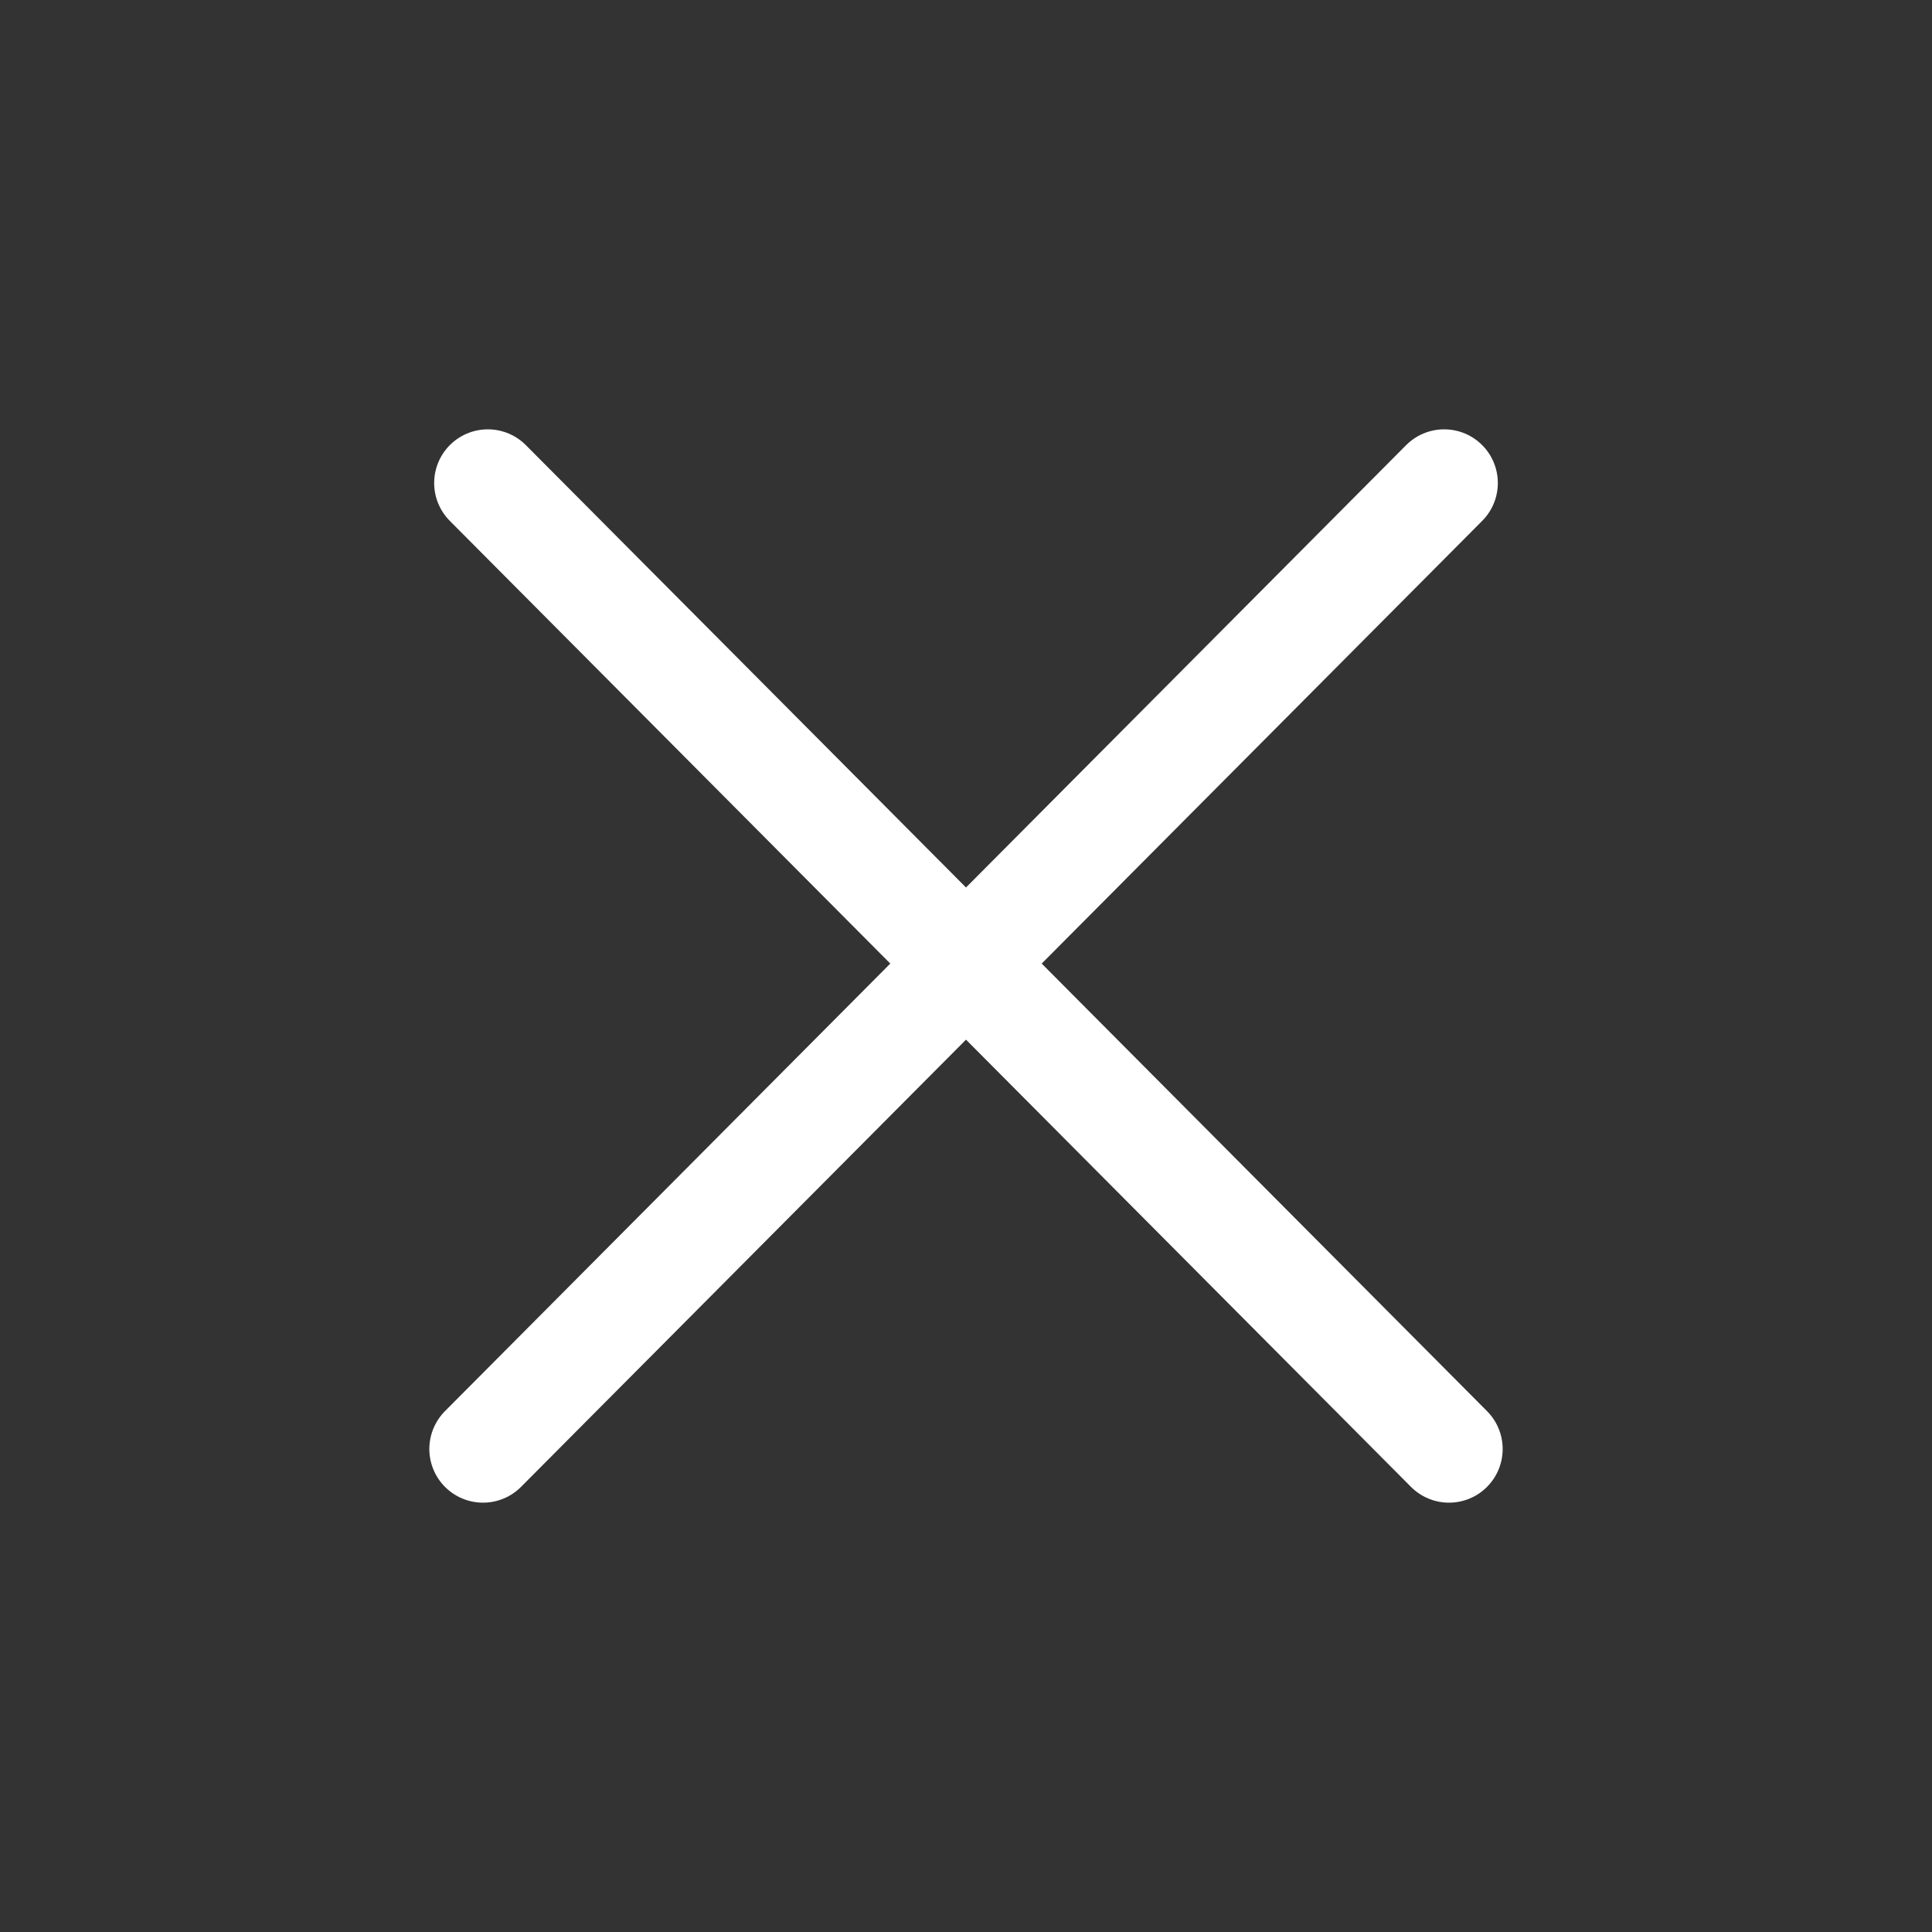 <svg width="36" height="36" viewBox="0 0 36 36" fill="none" xmlns="http://www.w3.org/2000/svg">
<rect x="0" y="0" width="36" height="36" fill="#333333" stroke="none"/>
<g id="flowbite:x-outline">
<path id="Vector" d="M9 27L26.91 9M27 27L9.09 9" stroke="white" stroke-width="2" stroke-linecap="round" stroke-linejoin="round"/>
</g>
</svg>
